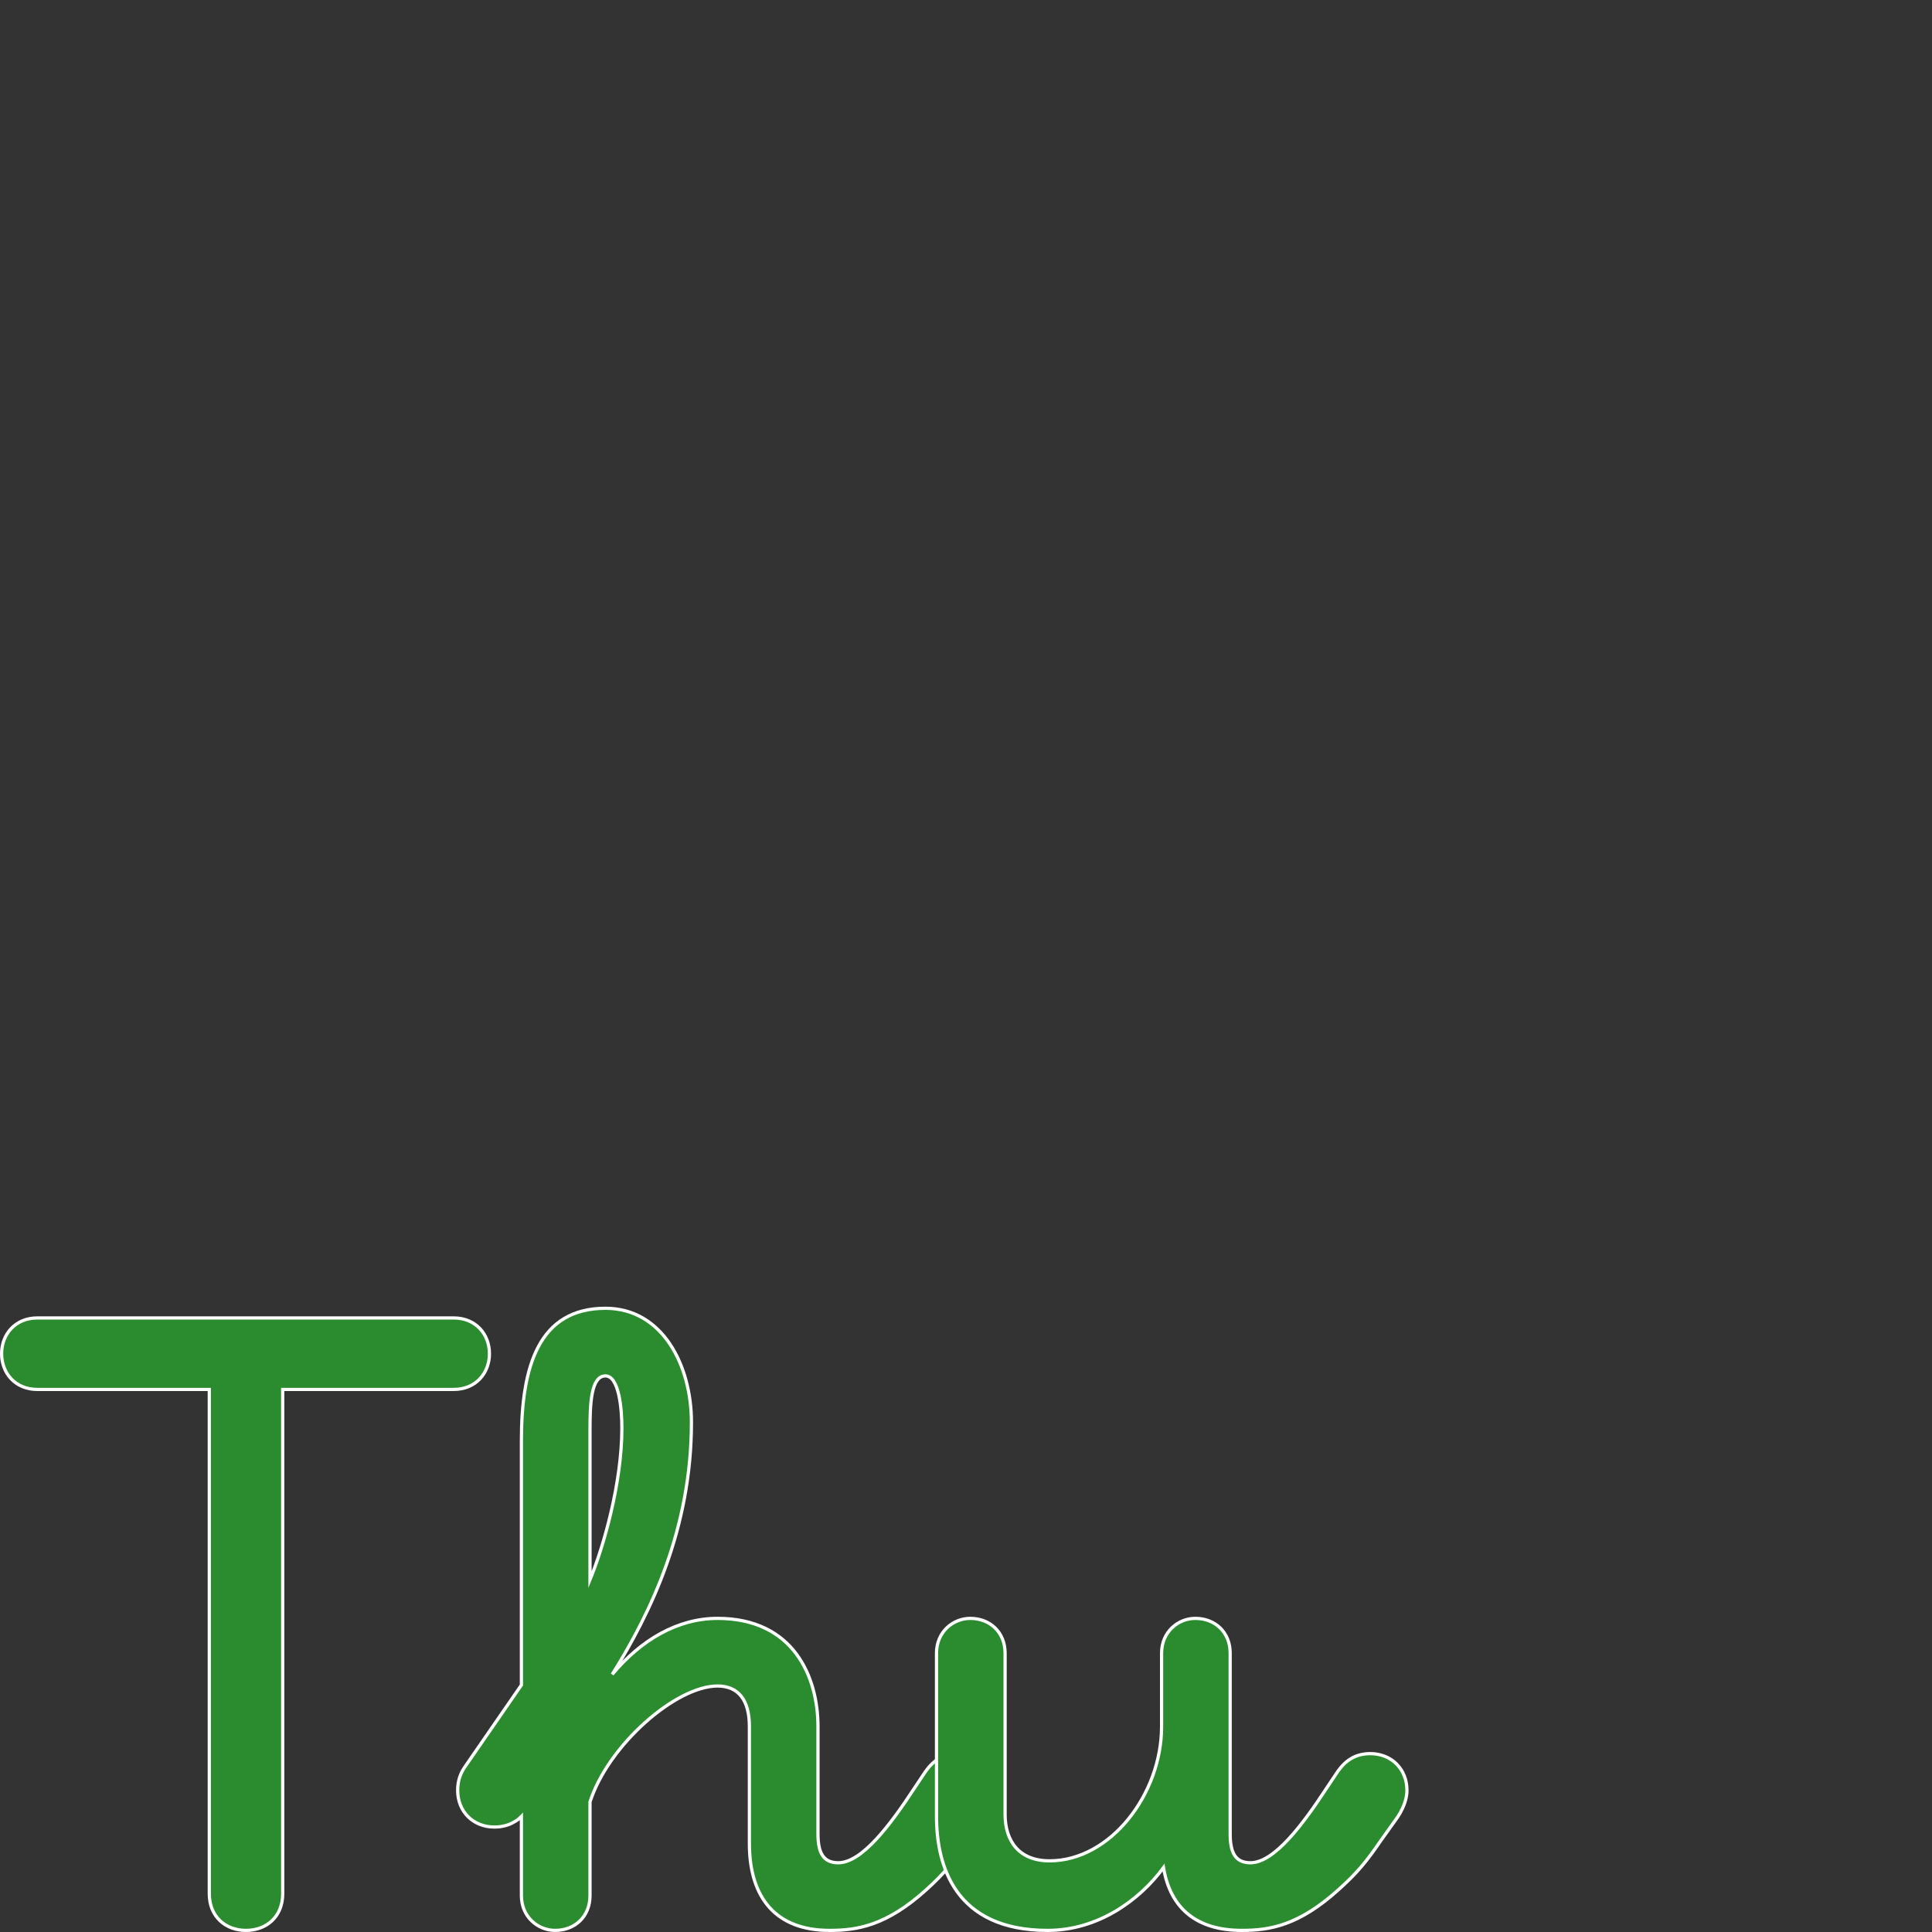 <?xml version="1.0" encoding="UTF-8"?>
<svg id="_レイヤー_1" data-name="レイヤー 1" xmlns="http://www.w3.org/2000/svg" viewBox="0 0 600 600">
  <rect x="0" y="0" width="600" height="600" fill="#333333" stroke="none"/>
  <defs>
    <style>
      .cls-1 {
        fill: #2a8c2e;
        stroke: #fff;
        stroke-miterlimit: 10;
      }
    </style>
  </defs>
  <path class="cls-1" d="M65,588.1v-156.6H11.6c-6.9,0-11.1-5.1-11.1-11.1s4.2-11.1,11.1-11.1h129.3c6.9,0,11.1,5.1,11.1,11.1s-4.2,11.1-11.1,11.1h-53.1v156.6c0,7.2-5.1,11.4-11.4,11.4s-11.4-4.2-11.4-11.4Z"/>
  <path class="cls-1" d="M161.93,588.7v-24.6c-.6.6-1.2,1.2-2.4,1.8-1.5.9-3.6,1.5-6,1.5-6.6,0-11.4-4.8-11.4-11.4,0-3,.9-5.4,2.4-7.5l17.4-25.2v-75.9c0-23.1,5.4-41.1,26.1-41.1,17.7,0,26.7,17.7,26.7,35.4,0,33-12.6,59.1-24.6,78.3,9-10.8,20.4-17.4,32.7-17.4,23.7,0,31.2,18.3,31.2,33.6v33.3c0,5.7,1.5,9,6.3,9,7.5,0,16.5-12.3,23.4-22.8l3-4.5c2.1-3.3,5.1-6.6,10.8-6.6,6.6,0,11.4,4.8,11.4,11.4,0,4.2-2.7,8.1-3.6,9.3l-4.5,6.3c-4.5,6.3-7.5,10.2-13.2,15.3-12.3,11.1-21.3,12.6-30,12.6-16.5,0-24.9-9.9-24.9-27v-36.3c0-8.1-3.3-12.6-9.9-12.6-12.9,0-33.9,18.3-39.6,36v29.1c0,6.6-4.8,10.8-10.8,10.8-5.4,0-10.5-4.2-10.5-10.8ZM193.13,443.5c0-6-.9-16.2-5.1-16.2-4.5,0-4.8,8.7-4.8,16.8v46.5c4.2-10.2,9.9-30,9.9-47.1Z"/>
  <path class="cls-1" d="M290.84,564.1v-50.7c0-6.6,5.1-10.8,10.5-10.8,6,0,10.8,4.2,10.8,10.8v50.1c0,8.1,4.2,14.4,13.8,14.4,18.9,0,34.8-20.7,34.8-41.7v-22.8c0-6.6,5.1-10.8,10.5-10.8,6,0,10.8,4.2,10.8,10.8v56.1c0,5.7,1.5,9,6.3,9,7.5,0,16.5-12.3,23.4-22.8l3-4.5c2.1-3.3,5.1-6.6,10.8-6.6,6.6,0,11.4,4.8,11.4,11.4,0,4.2-2.7,8.1-3.6,9.3l-4.5,6.3c-4.5,6.6-7.5,10.2-13.2,15.3-12.3,11.1-21.3,12.6-30,12.6-14.1,0-22.2-6.9-24.3-19.5-7.5,10.2-20.4,19.5-36,19.5-28.8,0-34.5-20.1-34.5-35.4Z"/>
</svg>